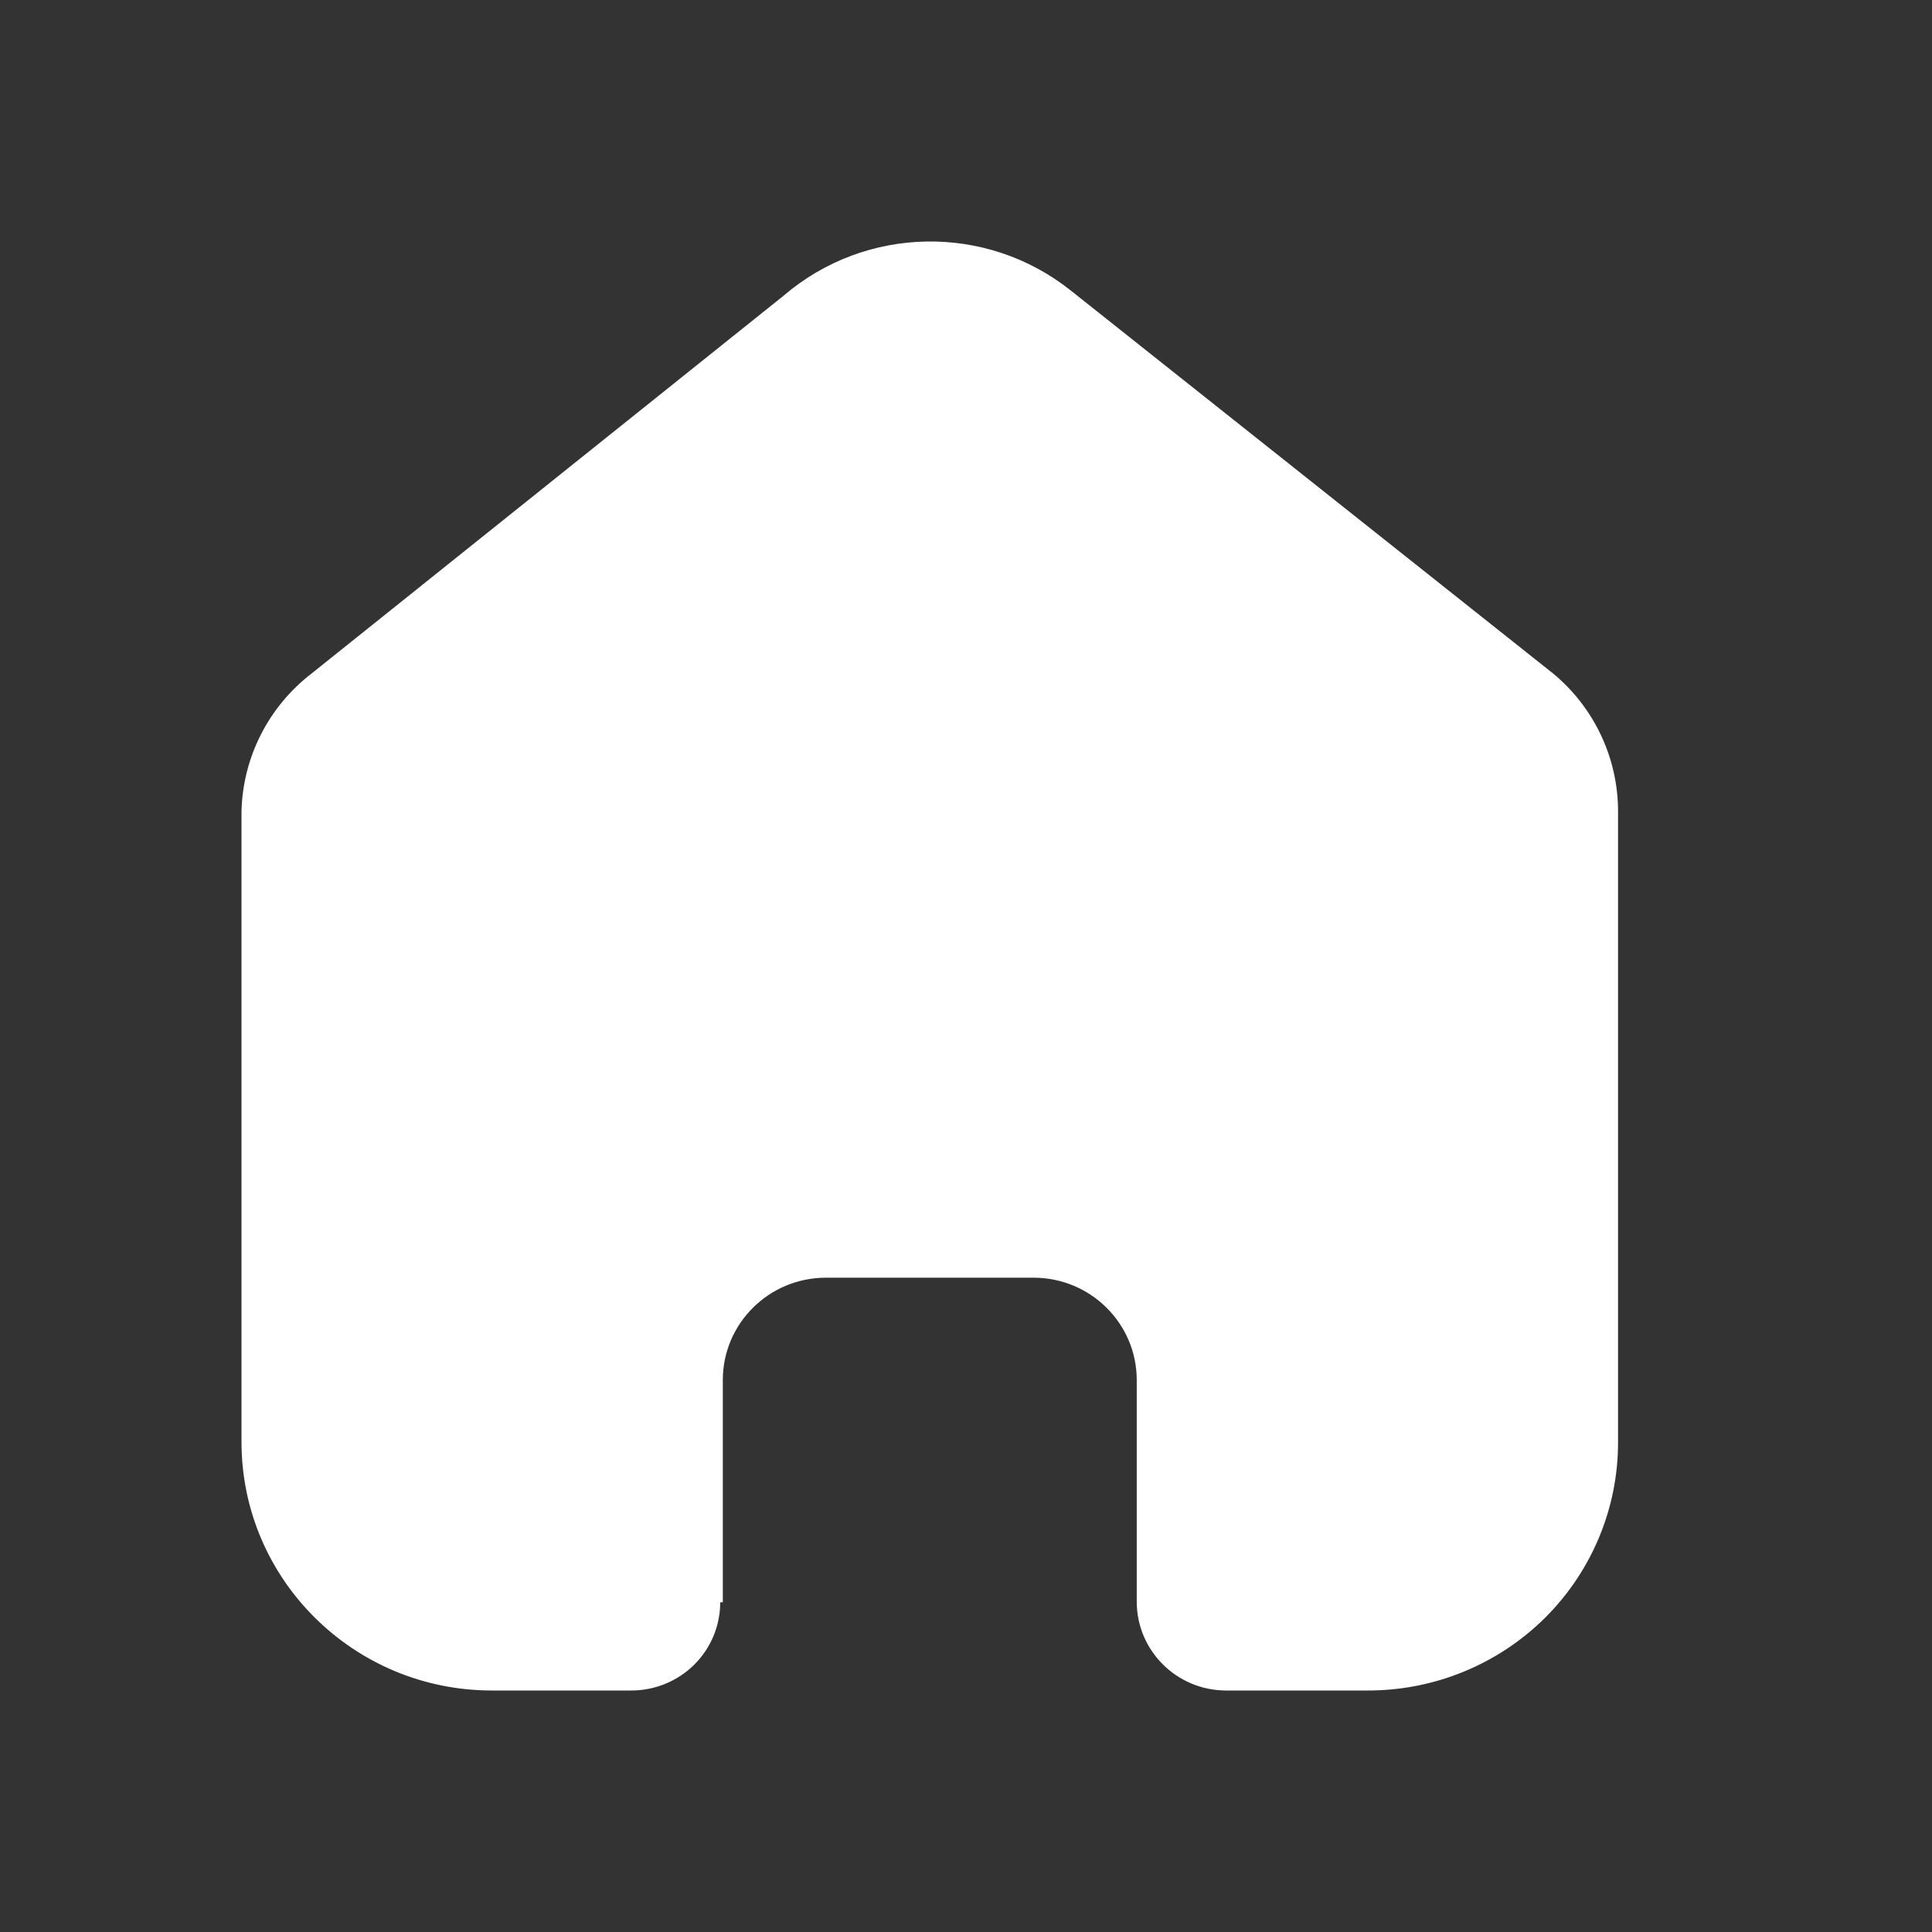 <svg width="24" height="24" viewBox="0 0 24 24" fill="none" xmlns="http://www.w3.org/2000/svg">
<rect x="0" y="0" width="24" height="24" fill="#333333" stroke="none"/>
<path d="M8.979 19.904V17.144C8.979 16.444 9.548 15.876 10.253 15.872H12.839C13.547 15.872 14.121 16.441 14.121 17.144V19.896C14.121 20.503 14.614 20.996 15.225 21H16.989C17.814 21.002 18.605 20.678 19.189 20.101C19.772 19.523 20.1 18.738 20.1 17.92V10.079C20.1 9.418 19.805 8.791 19.294 8.367L13.299 3.607C12.251 2.774 10.754 2.801 9.737 3.671L3.87 8.367C3.335 8.779 3.016 9.408 3 10.079V17.912C3 19.617 4.393 21 6.111 21H7.835C8.129 21.002 8.412 20.888 8.621 20.682C8.83 20.476 8.947 20.196 8.947 19.904H8.979Z" fill="white"/>
</svg>